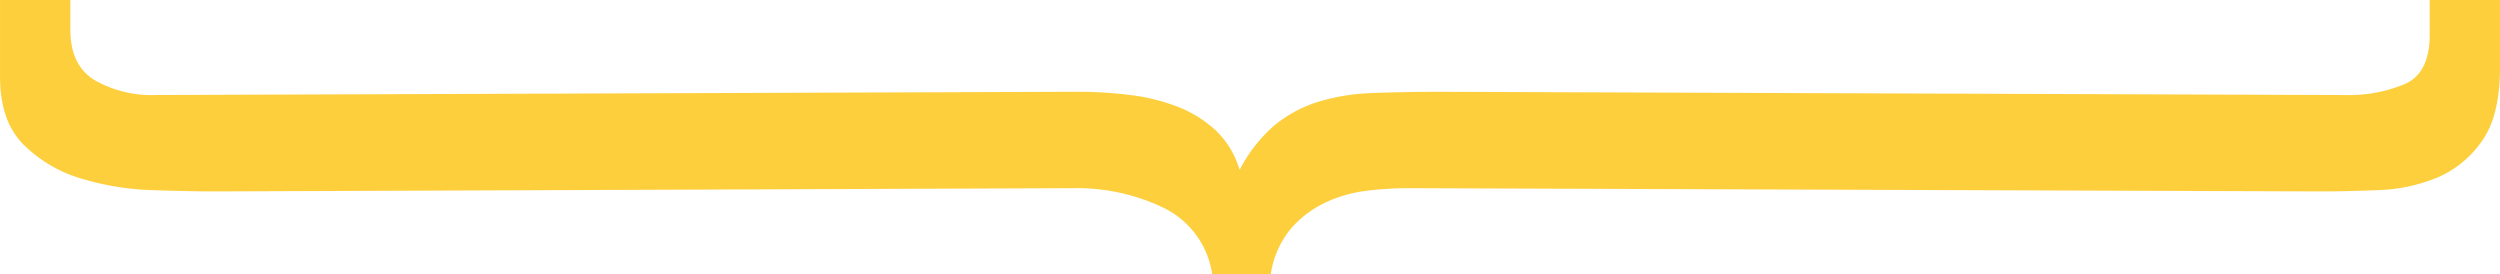 <svg xmlns="http://www.w3.org/2000/svg" width="317.429" height="34.805" viewBox="0 0 317.429 34.805">
  <path id="Path_21" data-name="Path 21" d="M-25.477,44.149q-6.118,0-9.342-2.315a13.171,13.171,0,0,1-4.63-5.7,21.574,21.574,0,0,1-1.571-7.441q-.165-4.051-.165-7.523l.413-115.732a43.339,43.339,0,0,0-.331-5.208,17.107,17.107,0,0,0-1.488-5.208,13.352,13.352,0,0,0-3.307-4.382,11.7,11.7,0,0,0-5.787-2.563v-7.441a11.2,11.2,0,0,0,8.433-6.2,25.321,25.321,0,0,0,2.48-11.326l-.413-108.938q0-3.472.165-8.185a34.637,34.637,0,0,1,1.488-9.011,17.288,17.288,0,0,1,4.3-7.275q2.976-2.976,8.6-2.976h9.755v8.929h-3.8q-4.464,0-6.366,3.059a14.669,14.669,0,0,0-1.9,7.854l.413,117.04a53.272,53.272,0,0,1-.413,6.614,24.817,24.817,0,0,1-1.488,6.035,15.279,15.279,0,0,1-2.976,4.8,11.311,11.311,0,0,1-5.043,3.059,18.988,18.988,0,0,1,5.622,4.382,16.411,16.411,0,0,1,2.976,5.456A26.108,26.108,0,0,1-28.7-99.113q.165,3.886.165,8.846l-.413,114.74a18.558,18.558,0,0,0,1.405,7.606q1.405,3.142,6.2,3.142h4.464v8.929Z" transform="translate(273.28 -16.879) rotate(-90)" fill="#fecf3d"/>
</svg>
